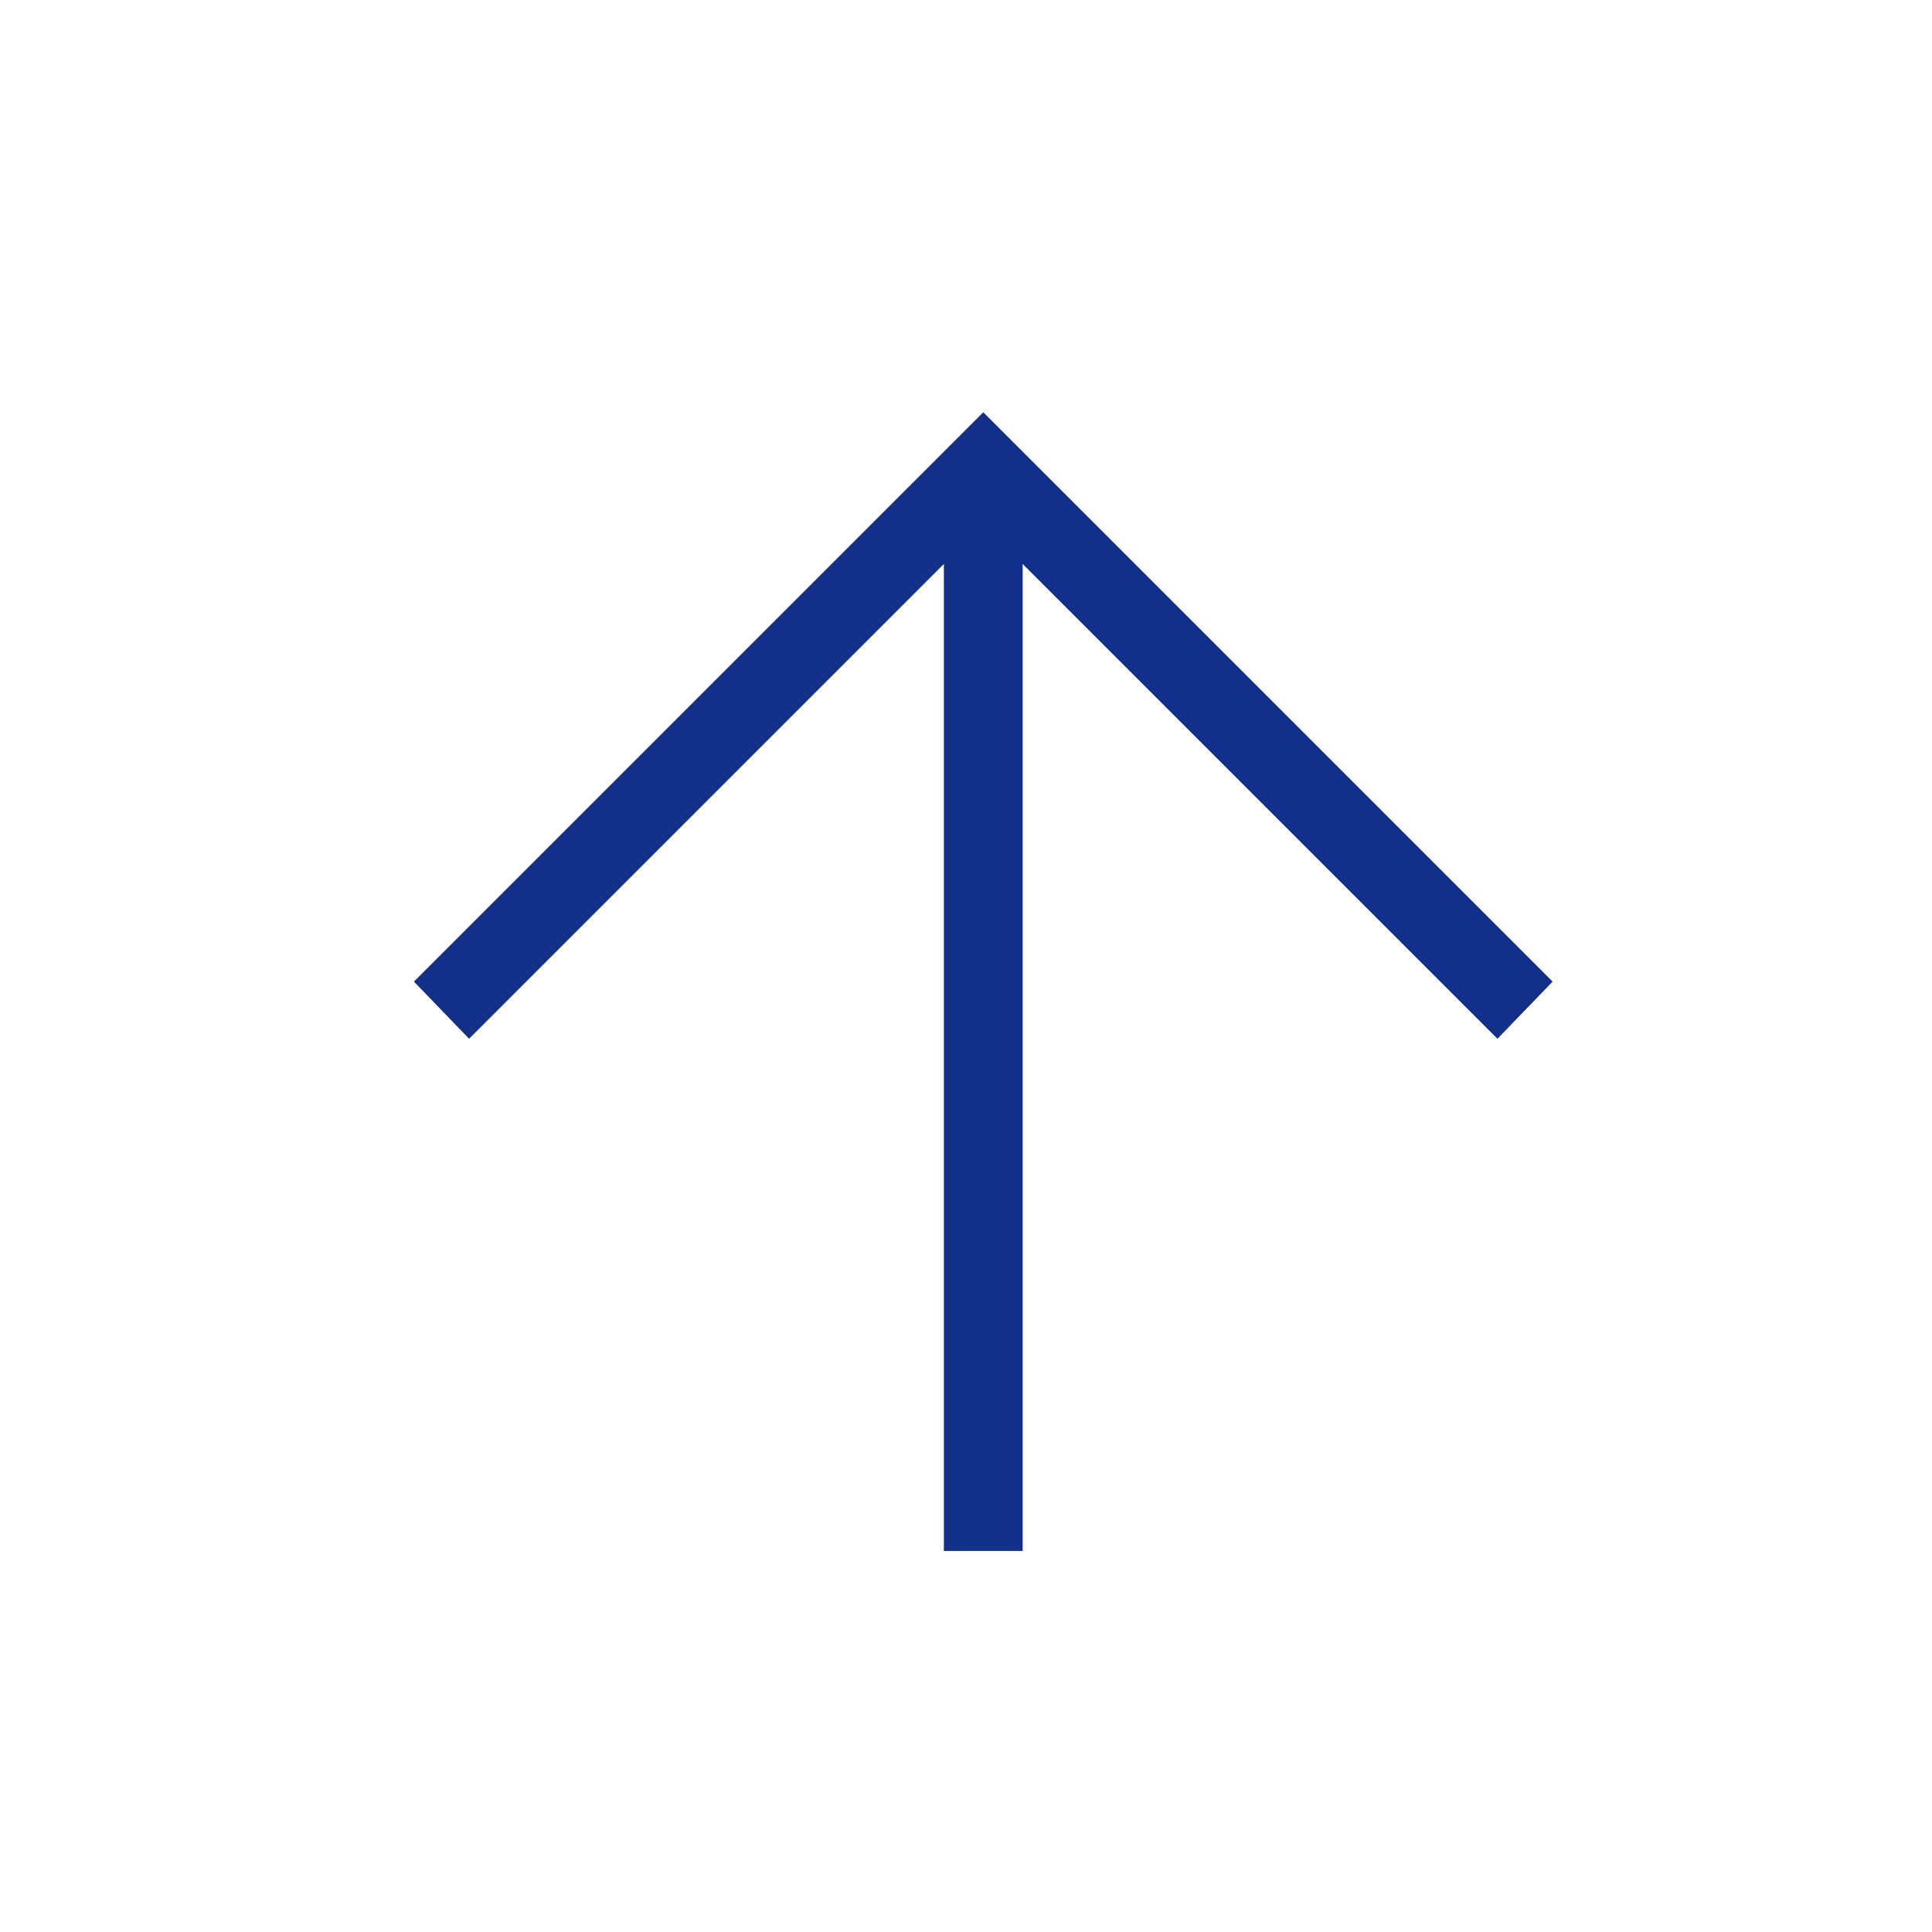 <svg width="49" height="49" viewBox="0 0 49 49" fill="none" xmlns="http://www.w3.org/2000/svg">
<mask id="mask0_76_308" style="mask-type:alpha" maskUnits="userSpaceOnUse" x="0" y="0" width="49" height="49">
<rect x="0.954" y="0.913" width="47.967" height="47.967" fill="#D9D9D9"/>
</mask>
<g mask="url(#mask0_76_308)">
<path d="M23.939 39.336V14.303L11.897 26.345L10.498 24.896L24.938 10.456L39.378 24.896L37.979 26.345L25.937 14.303V39.336H23.939Z" fill="#122F89"/>
</g>
</svg>
